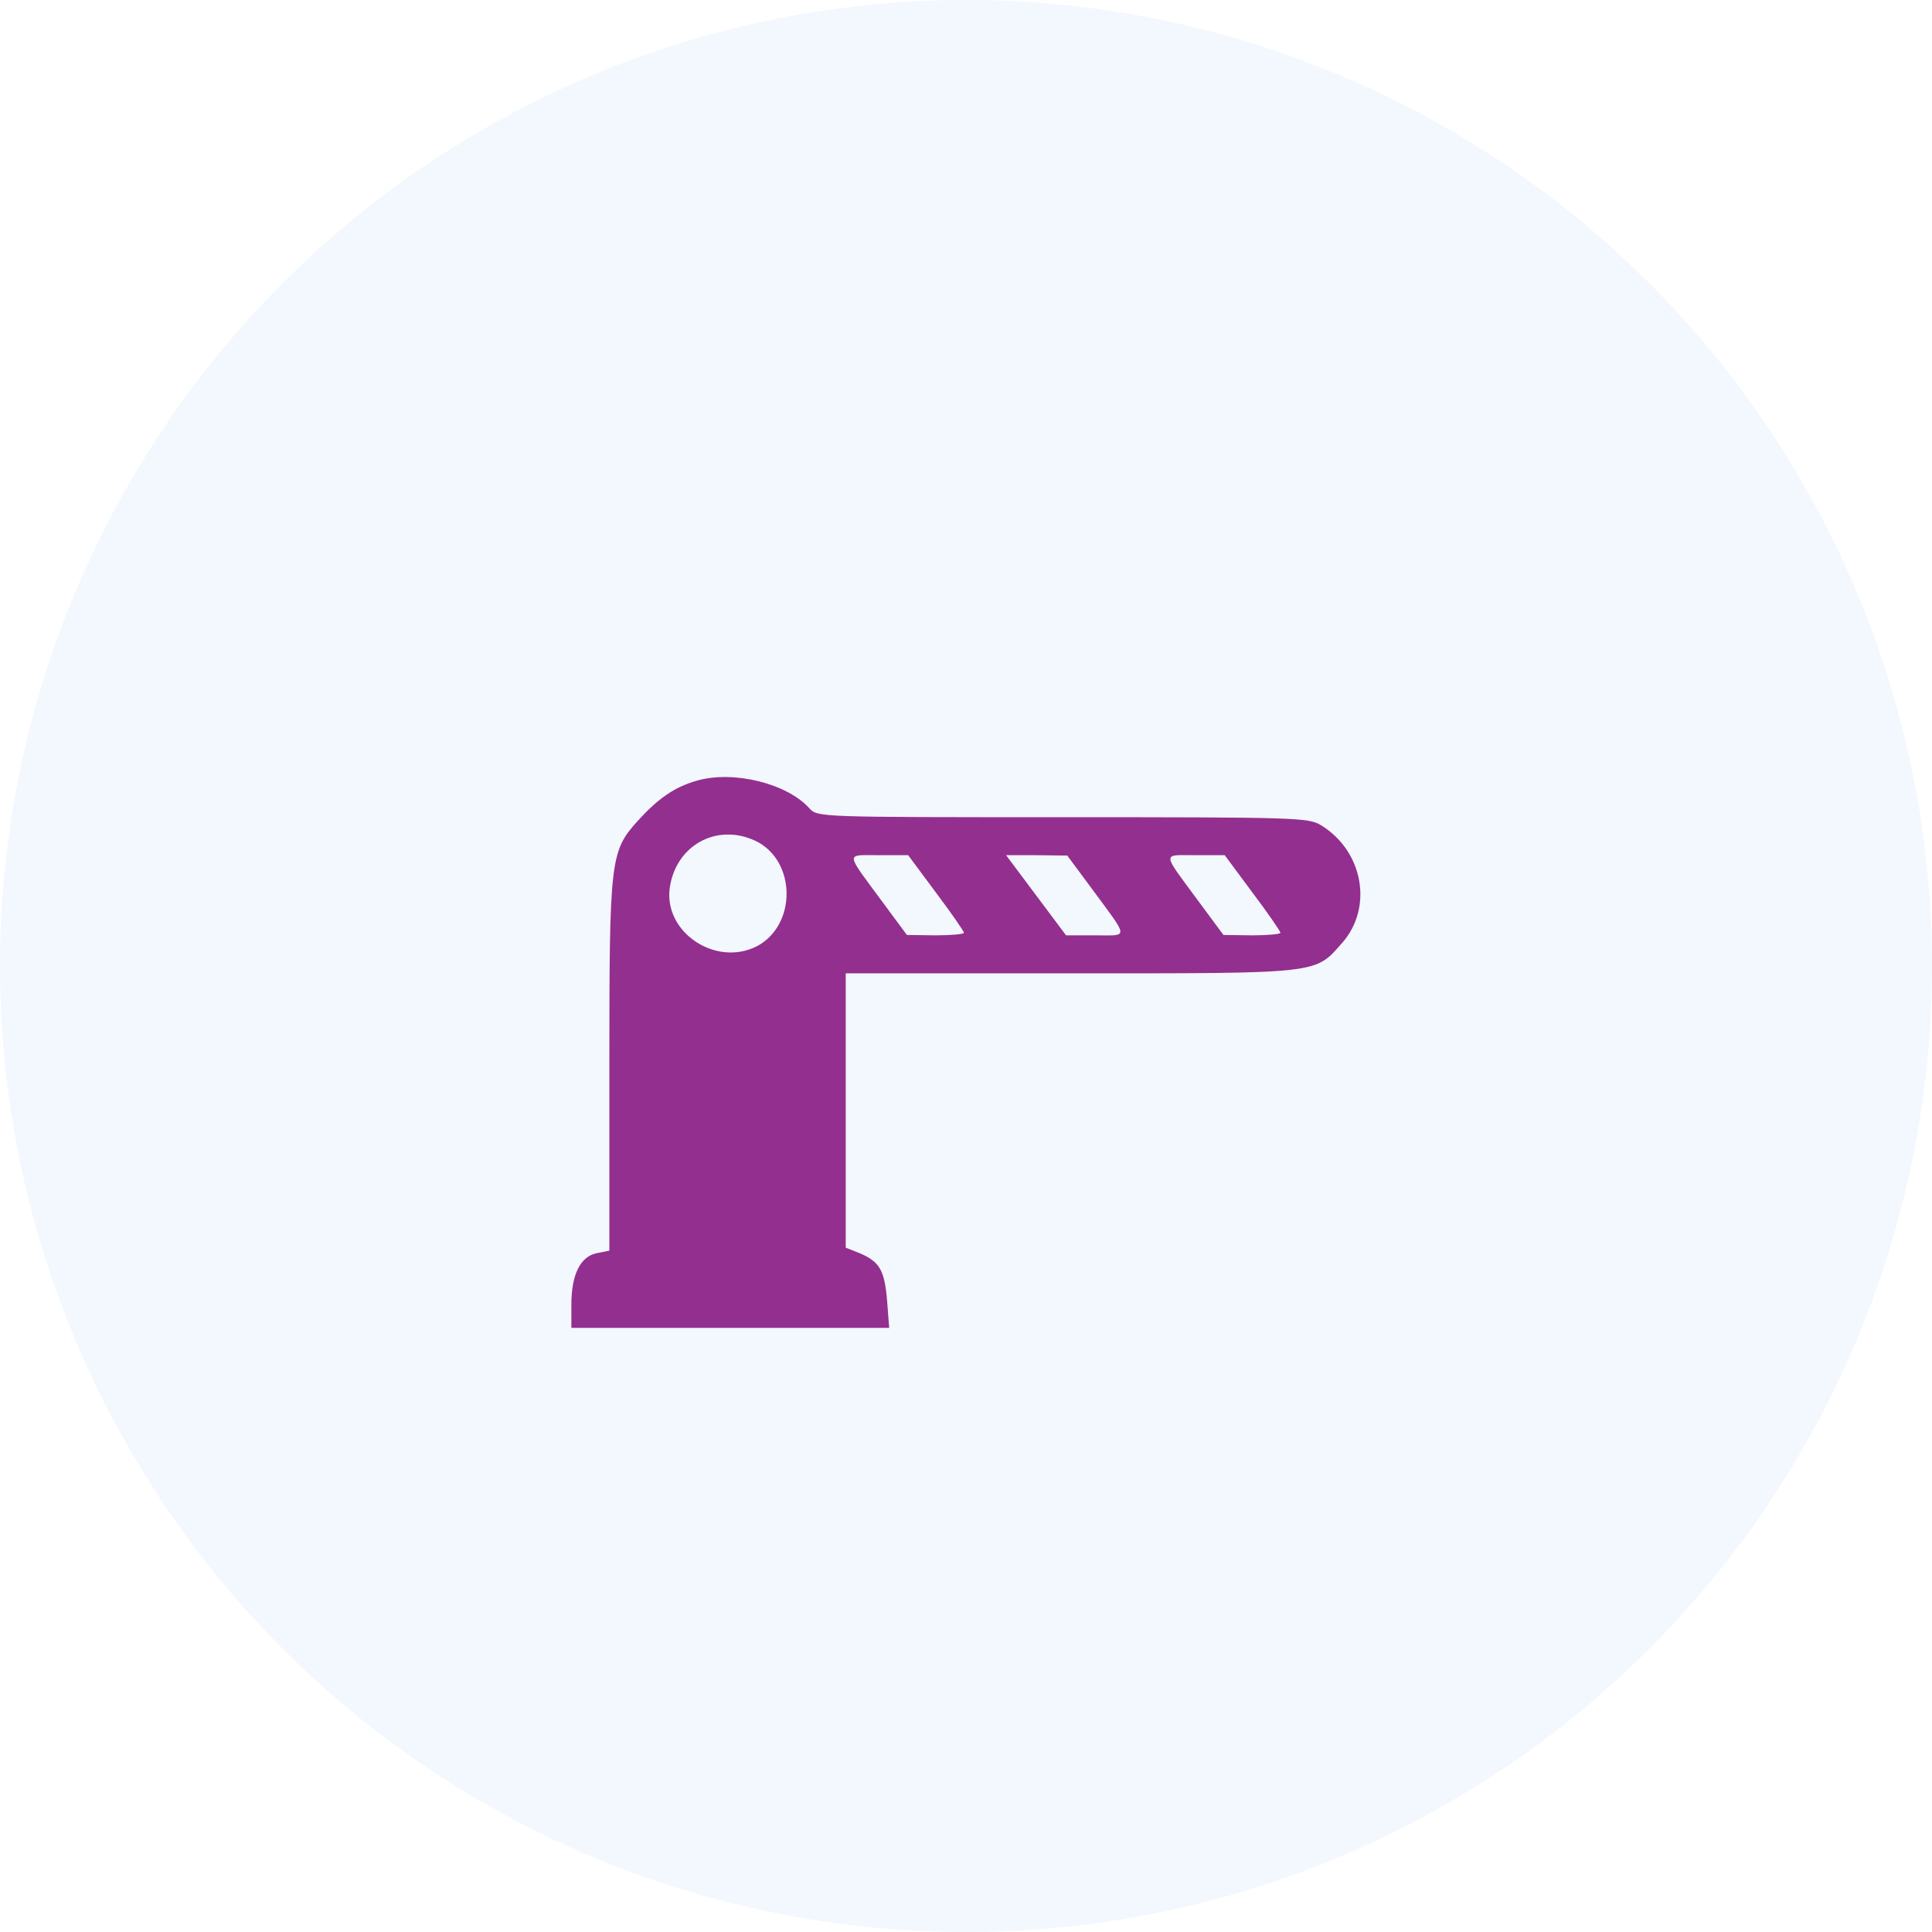 <svg width="59" height="59" viewBox="0 0 59 59" fill="none" xmlns="http://www.w3.org/2000/svg">
<circle cx="29.5" cy="29.5" r="29.5" fill="#0257E6" fill-opacity="0.05"/>
<path d="M21.303 23.834C20.607 24.028 20.104 24.376 19.472 25.072C18.635 26 18.609 26.244 18.609 32.573V38.193L18.222 38.27C17.72 38.373 17.449 38.927 17.449 39.842V40.551H22.295H27.154L27.09 39.713C27.012 38.785 26.858 38.528 26.252 38.27L25.827 38.102V33.913V29.724H32.696C40.378 29.724 40.146 29.75 40.997 28.784C41.938 27.701 41.628 25.987 40.34 25.2C39.953 24.968 39.592 24.956 32.452 24.956C25.002 24.956 24.963 24.956 24.718 24.685C24.035 23.924 22.411 23.525 21.303 23.834ZM23.068 25.677C24.319 26.27 24.344 28.255 23.107 28.9C21.857 29.531 20.271 28.474 20.452 27.121C20.632 25.819 21.883 25.123 23.068 25.677ZM28.585 27.263C29.049 27.881 29.436 28.436 29.436 28.487C29.436 28.526 29.049 28.564 28.572 28.564L27.695 28.552L26.922 27.508C25.801 25.987 25.814 26.116 26.832 26.116H27.734L28.585 27.263ZM33.367 27.172C34.488 28.693 34.475 28.564 33.457 28.564H32.555L31.64 27.34L30.724 26.116H31.652L32.593 26.128L33.367 27.172ZM38.252 27.263C38.715 27.881 39.102 28.436 39.102 28.487C39.102 28.526 38.715 28.564 38.239 28.564L37.362 28.552L36.589 27.508C35.468 25.987 35.48 26.116 36.499 26.116H37.401L38.252 27.263Z" fill="#932F8F"/>
</svg>
